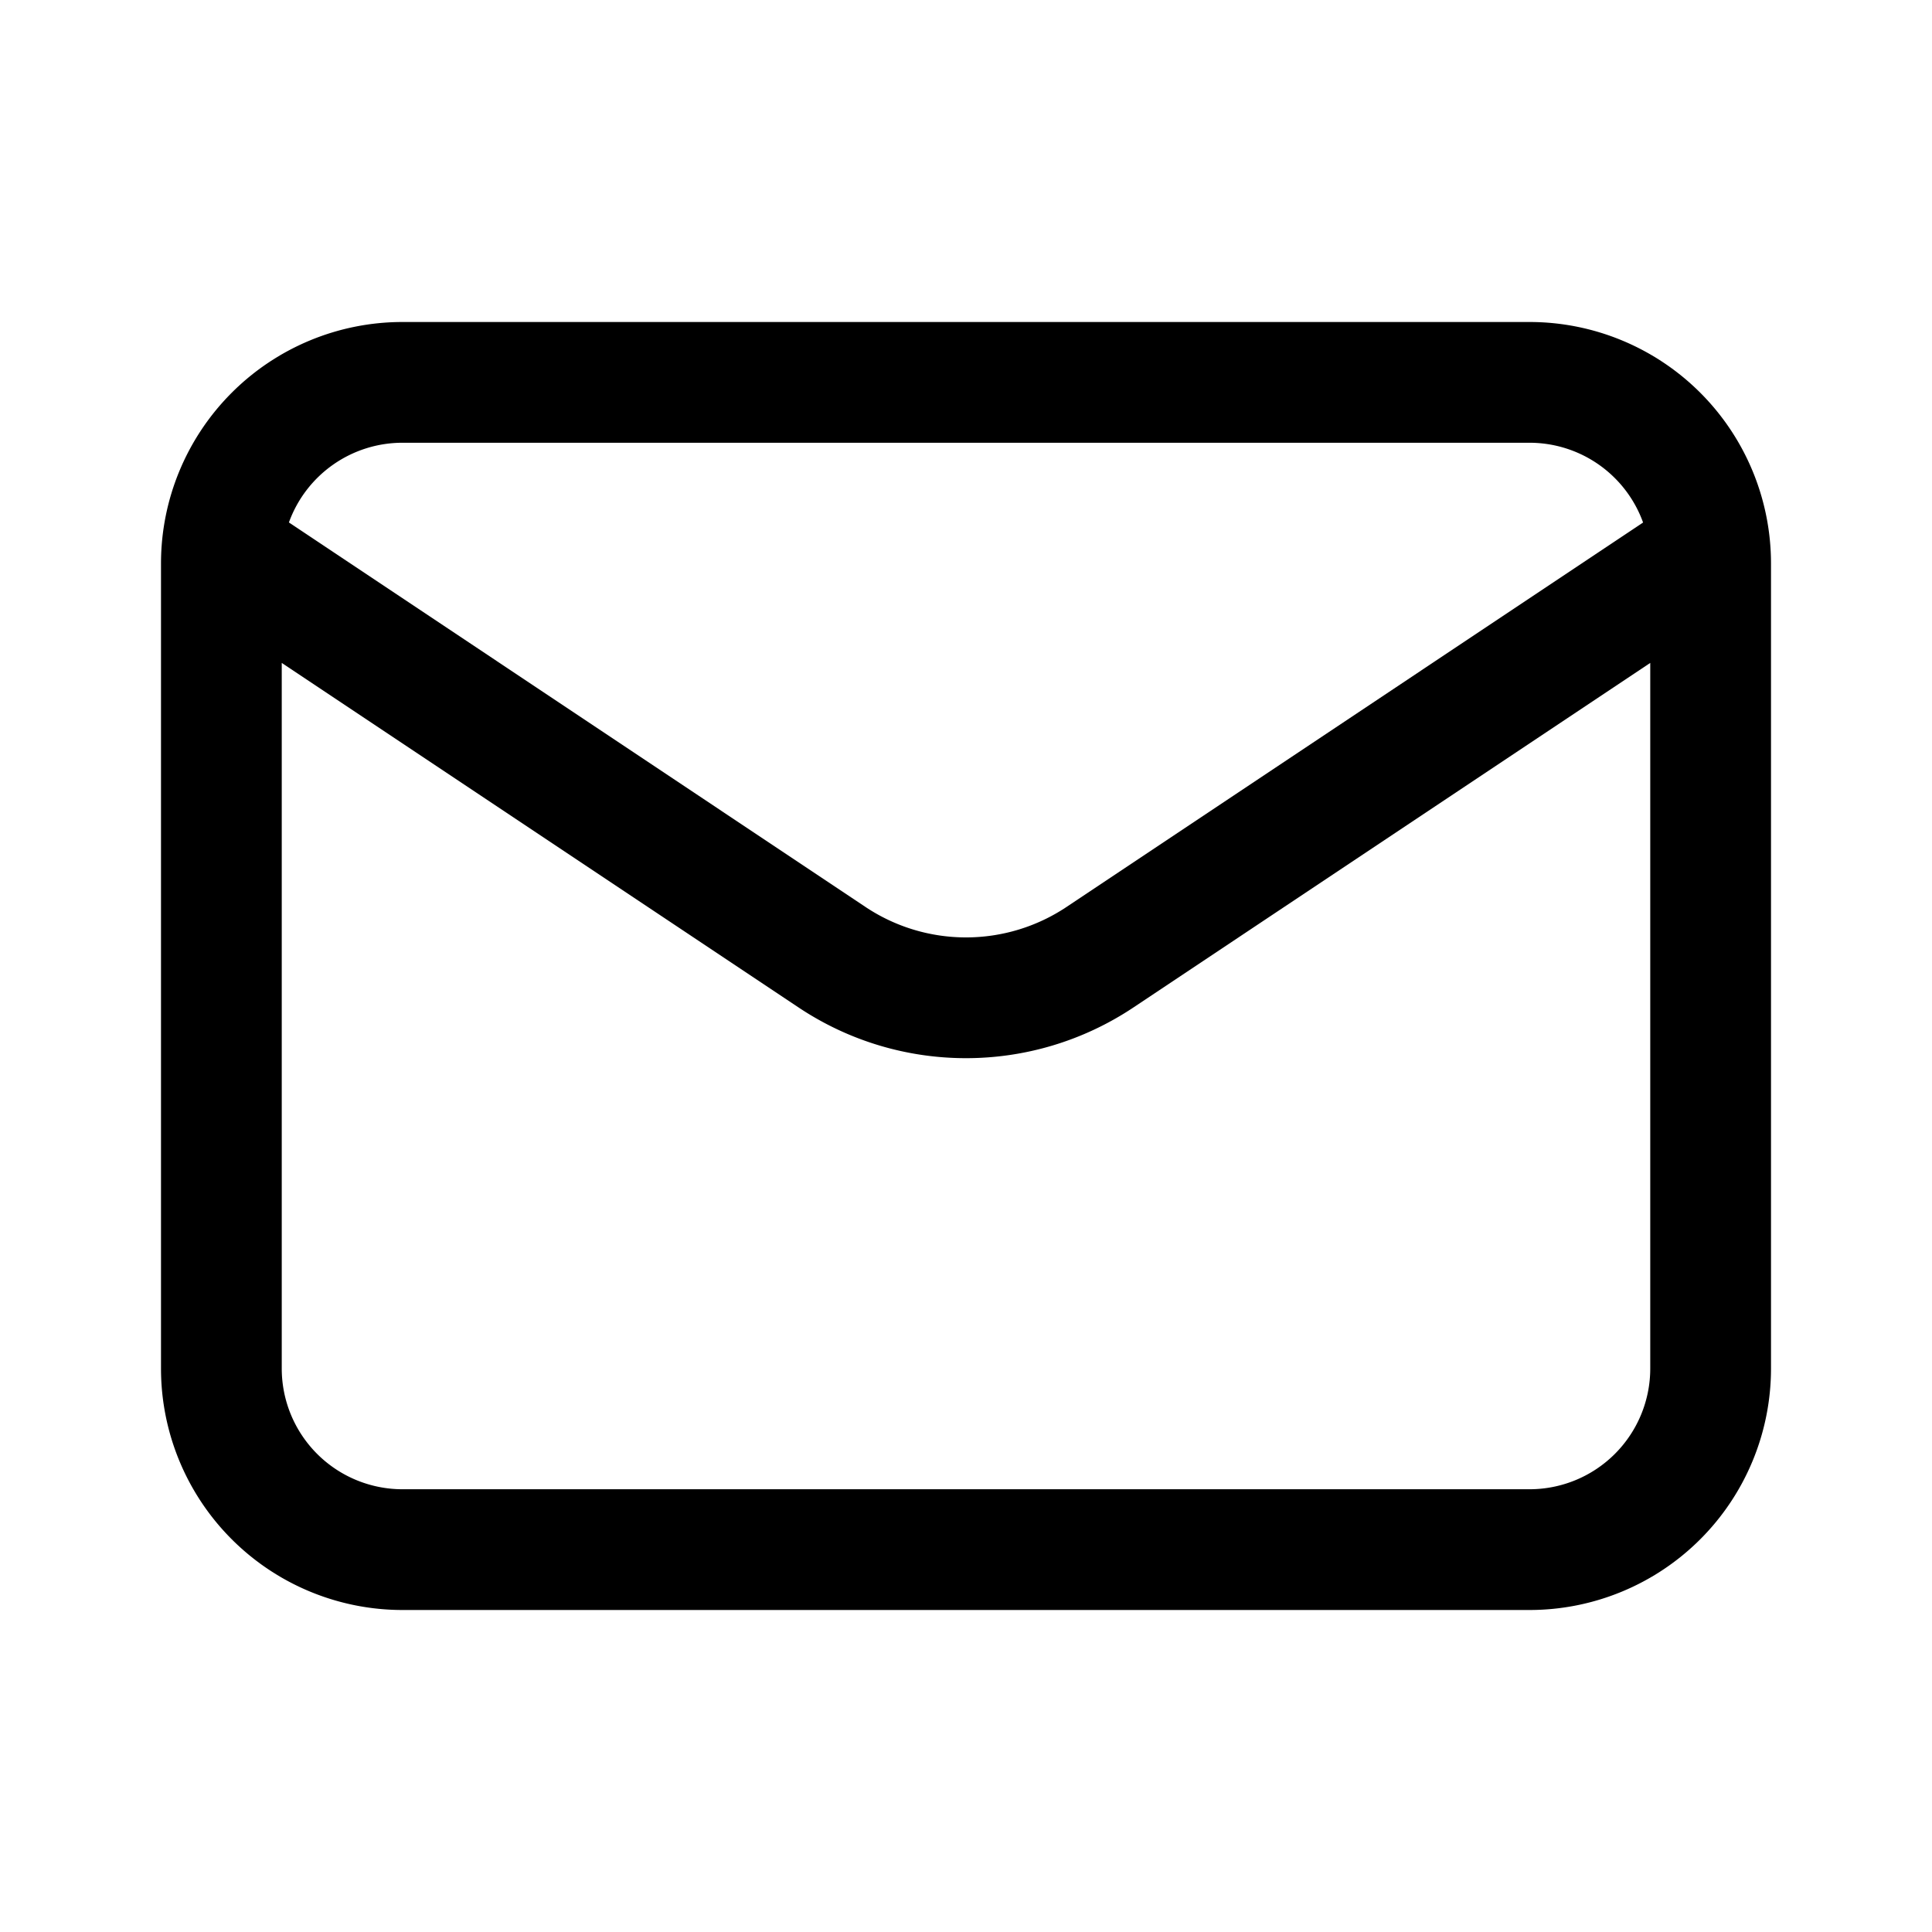 <svg xmlns="http://www.w3.org/2000/svg" viewBox="0 0 24 24">
    <path fill-rule="evenodd"
          d="M5 5.5h14a1.5 1.5 0 0 1 1.411.991l-7.163 4.776a2.25 2.25 0 0 1-2.496 0L3.589 6.49A1.5 1.5 0 0 1 5 5.5ZM3.5 8.235V17A1.5 1.5 0 0 0 5 18.5h14a1.5 1.5 0 0 0 1.5-1.5V8.235l-6.42 4.28c-1.26.84-2.9.84-4.16 0L3.5 8.235ZM2 7a3 3 0 0 1 3-3h14a3 3 0 0 1 3 3v10a3 3 0 0 1-3 3H5a3 3 0 0 1-3-3V7Z"
          clip-rule="evenodd"/>
</svg>